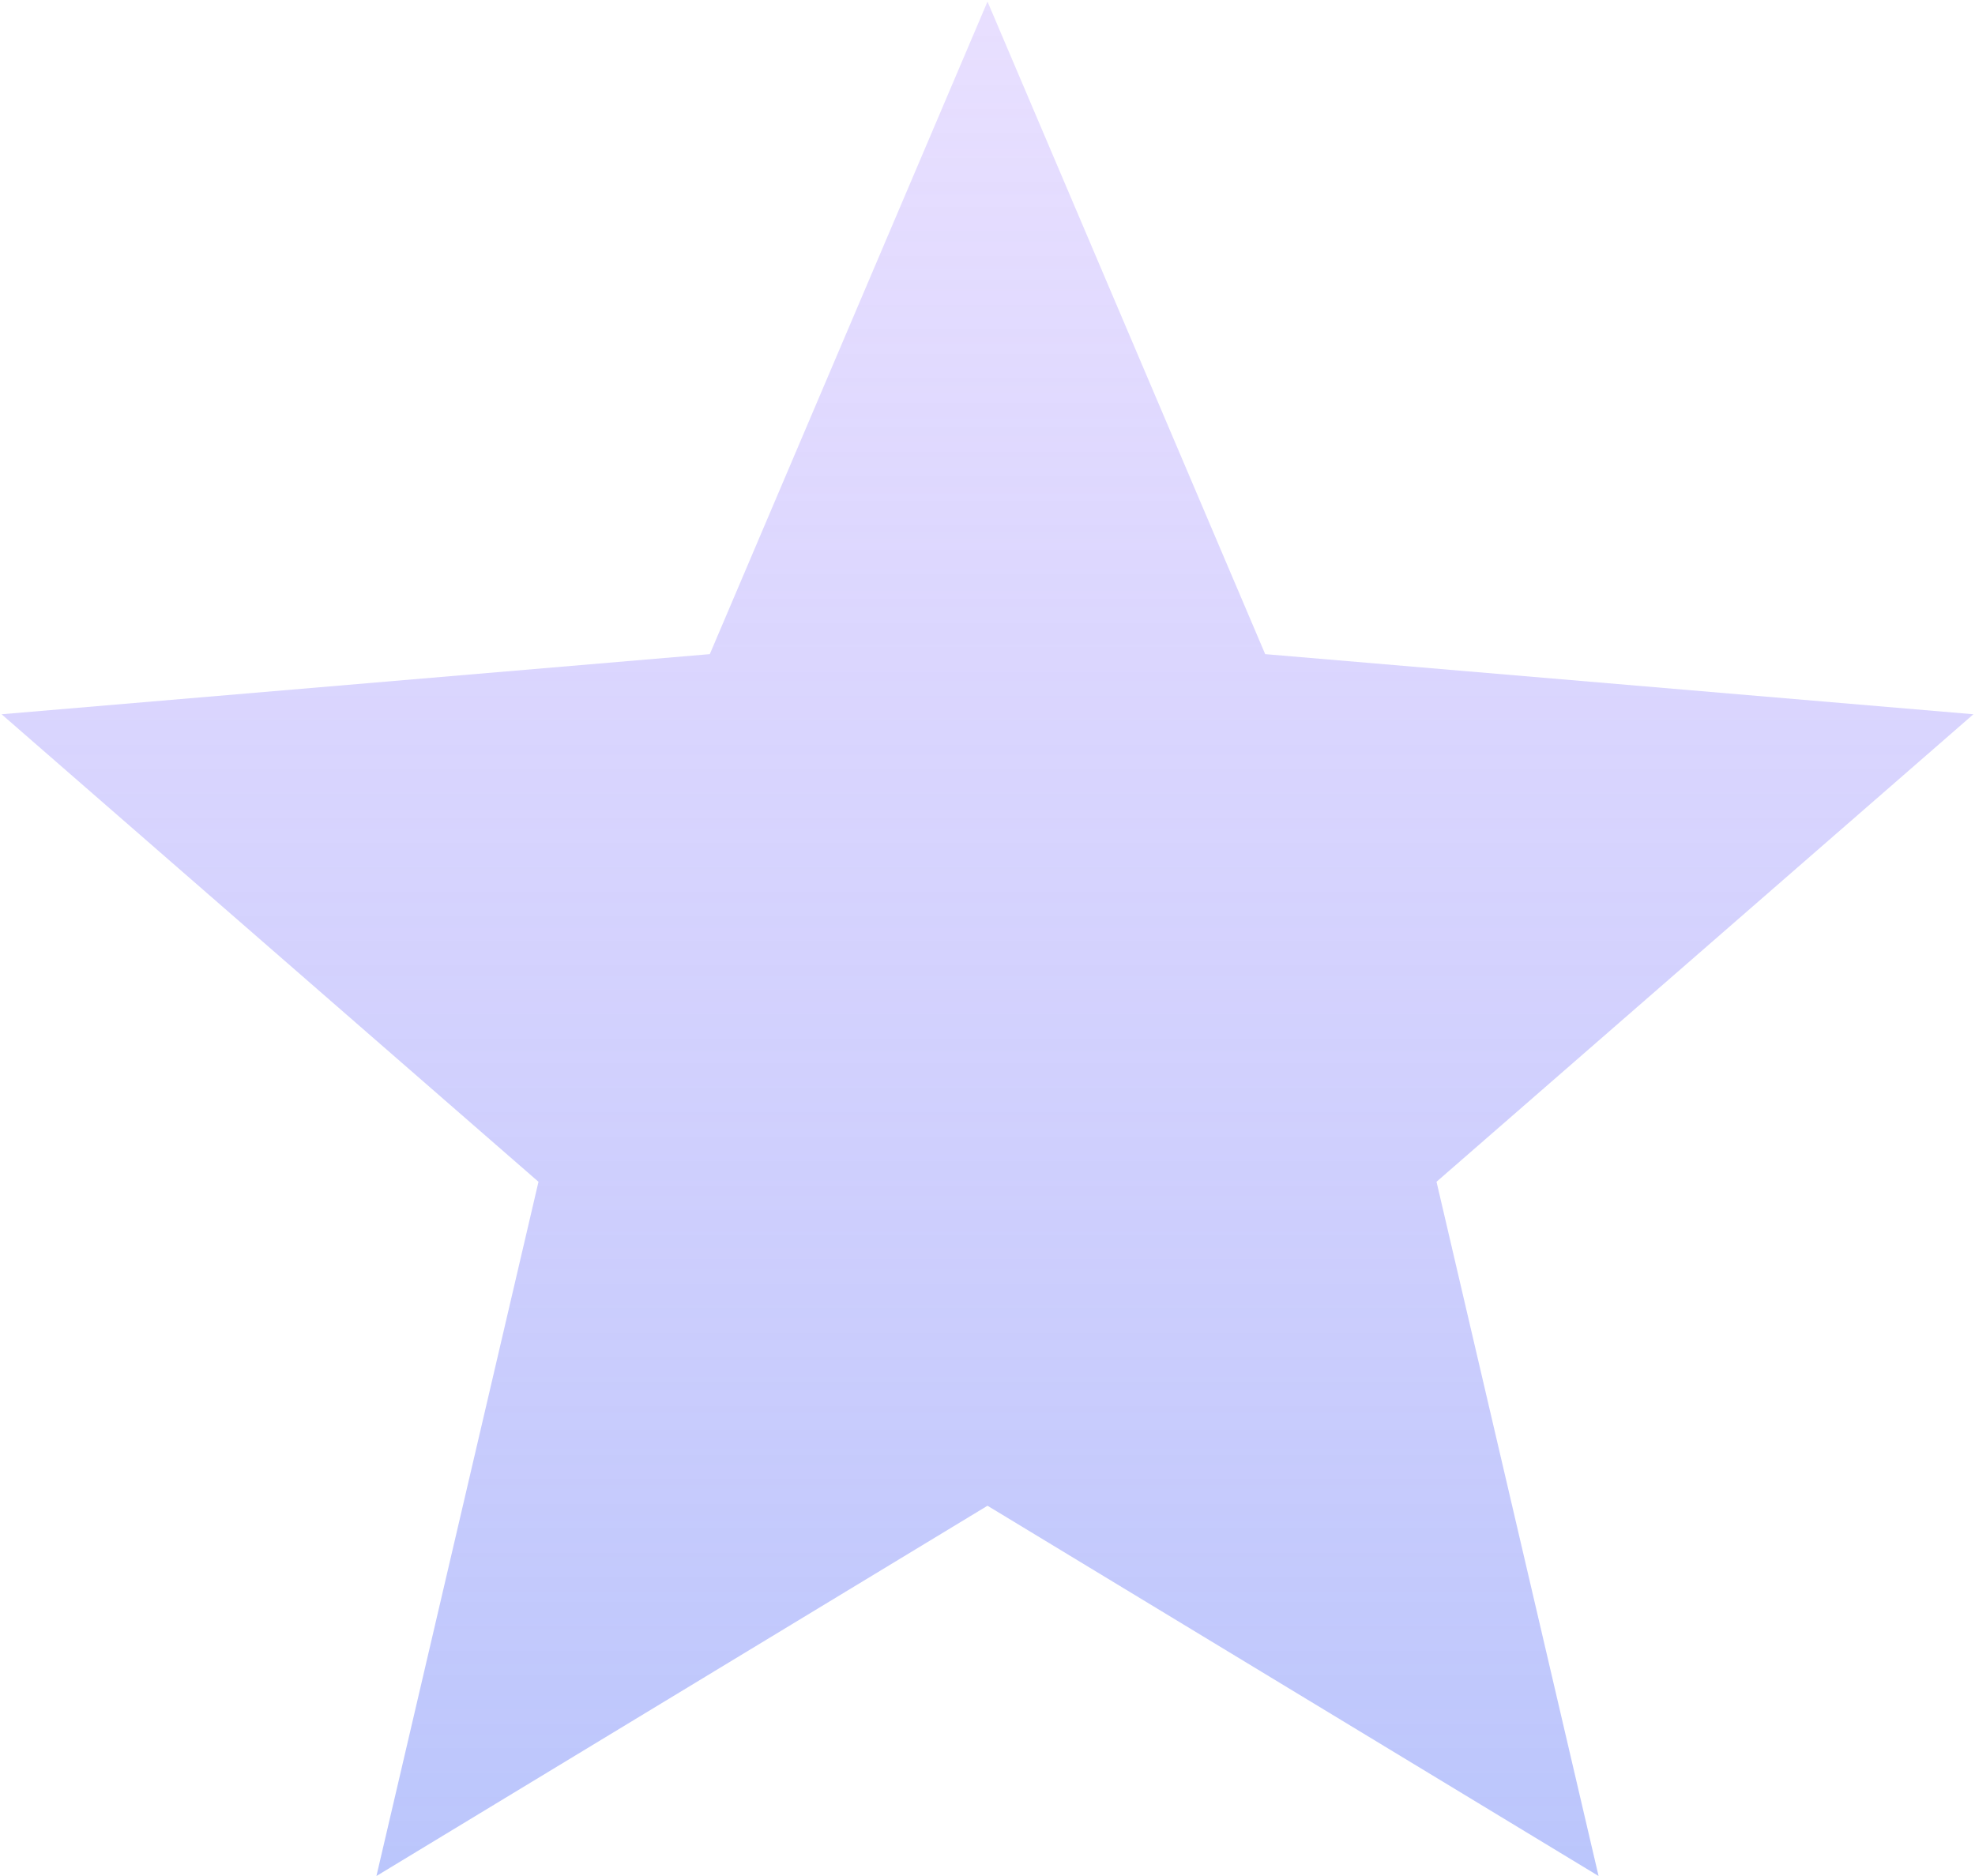 <svg width="20" height="19" viewBox="0 0 20 19" fill="none" xmlns="http://www.w3.org/2000/svg">
<path d="M10 15.25L3.812 19L5.453 11.969L0.016 7.234L7.188 6.625L10 0.016L12.812 6.625L19.984 7.234L14.547 11.969L16.188 19L10 15.25Z" fill="url(#paint0_linear_1_3)"/>
<defs>
<linearGradient id="paint0_linear_1_3" x1="10" y1="-2" x2="10" y2="22" gradientUnits="userSpaceOnUse">
<stop stop-color="#BC9CFF" stop-opacity="0.29"/>
<stop offset="1" stop-color="#8BA4F9" stop-opacity="0.67"/>
</linearGradient>
</defs>
</svg>
